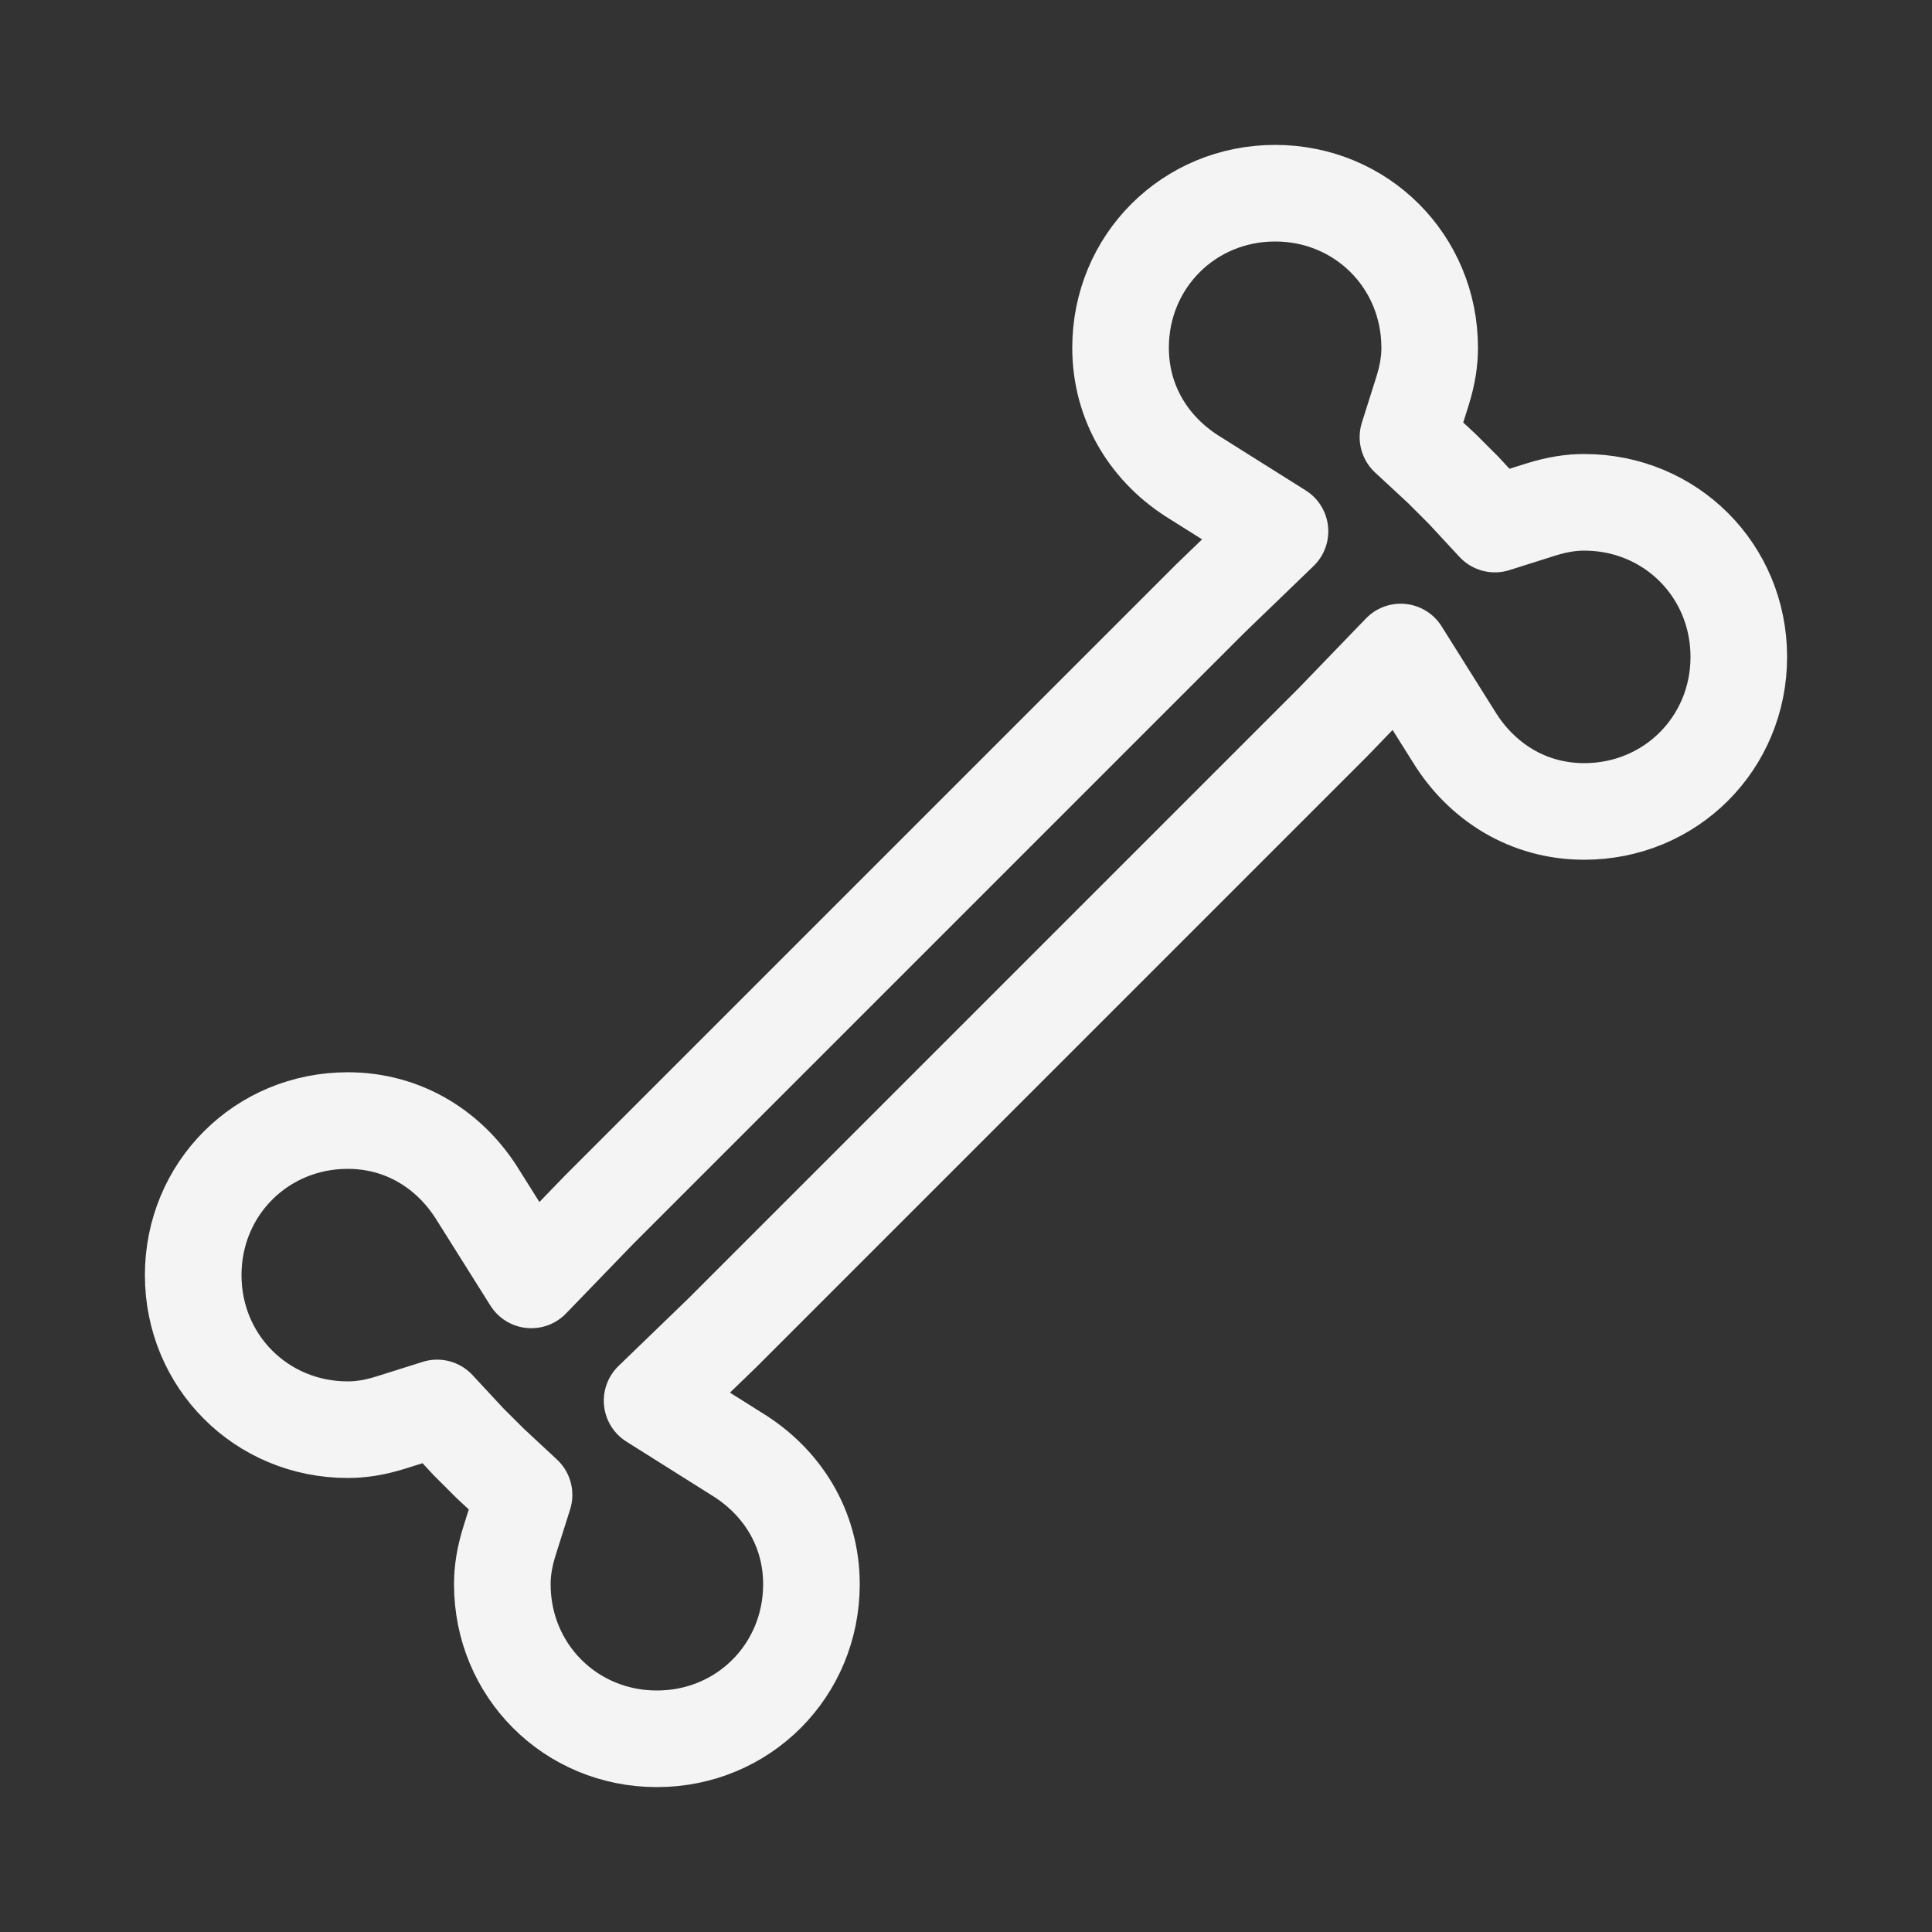 <svg width="40" height="40" viewBox="0 0 40 40" fill="none" xmlns="http://www.w3.org/2000/svg">
<rect x="0" y="0" width="40" height="40" fill="#333333" stroke="none"/>
<path d="M26.4 4C28.187 4 29.6 5.413 29.6 7.2C29.6 7.475 29.557 7.757 29.45 8.101L29.15 9.05L29.85 9.699L30.301 10.15L30.95 10.85L31.899 10.55C32.243 10.443 32.525 10.4 32.8 10.4C34.587 10.4 36 11.813 36 13.6C36 15.387 34.587 16.8 32.8 16.8C31.632 16.8 30.669 16.181 30.099 15.25L29 13.499L27.6 14.95L14.95 27.6L13.501 29L15.25 30.101C16.181 30.669 16.8 31.632 16.8 32.8C16.8 34.587 15.387 36 13.6 36C11.813 36 10.4 34.587 10.4 32.8C10.4 32.525 10.443 32.243 10.55 31.899L10.85 30.95L10.15 30.299L9.701 29.851L9.05 29.15L8.099 29.45C7.757 29.557 7.475 29.6 7.2 29.6C5.413 29.6 4 28.187 4 26.4C4 24.613 5.413 23.2 7.2 23.2C8.368 23.2 9.331 23.819 9.901 24.75L11 26.499L12.4 25.05L25.05 12.4L26.501 11L24.75 9.899C23.819 9.331 23.2 8.368 23.2 7.2C23.2 5.413 24.613 4 26.4 4Z" stroke="#F4F4F4" stroke-width="2" stroke-linejoin="round"/>
</svg>
